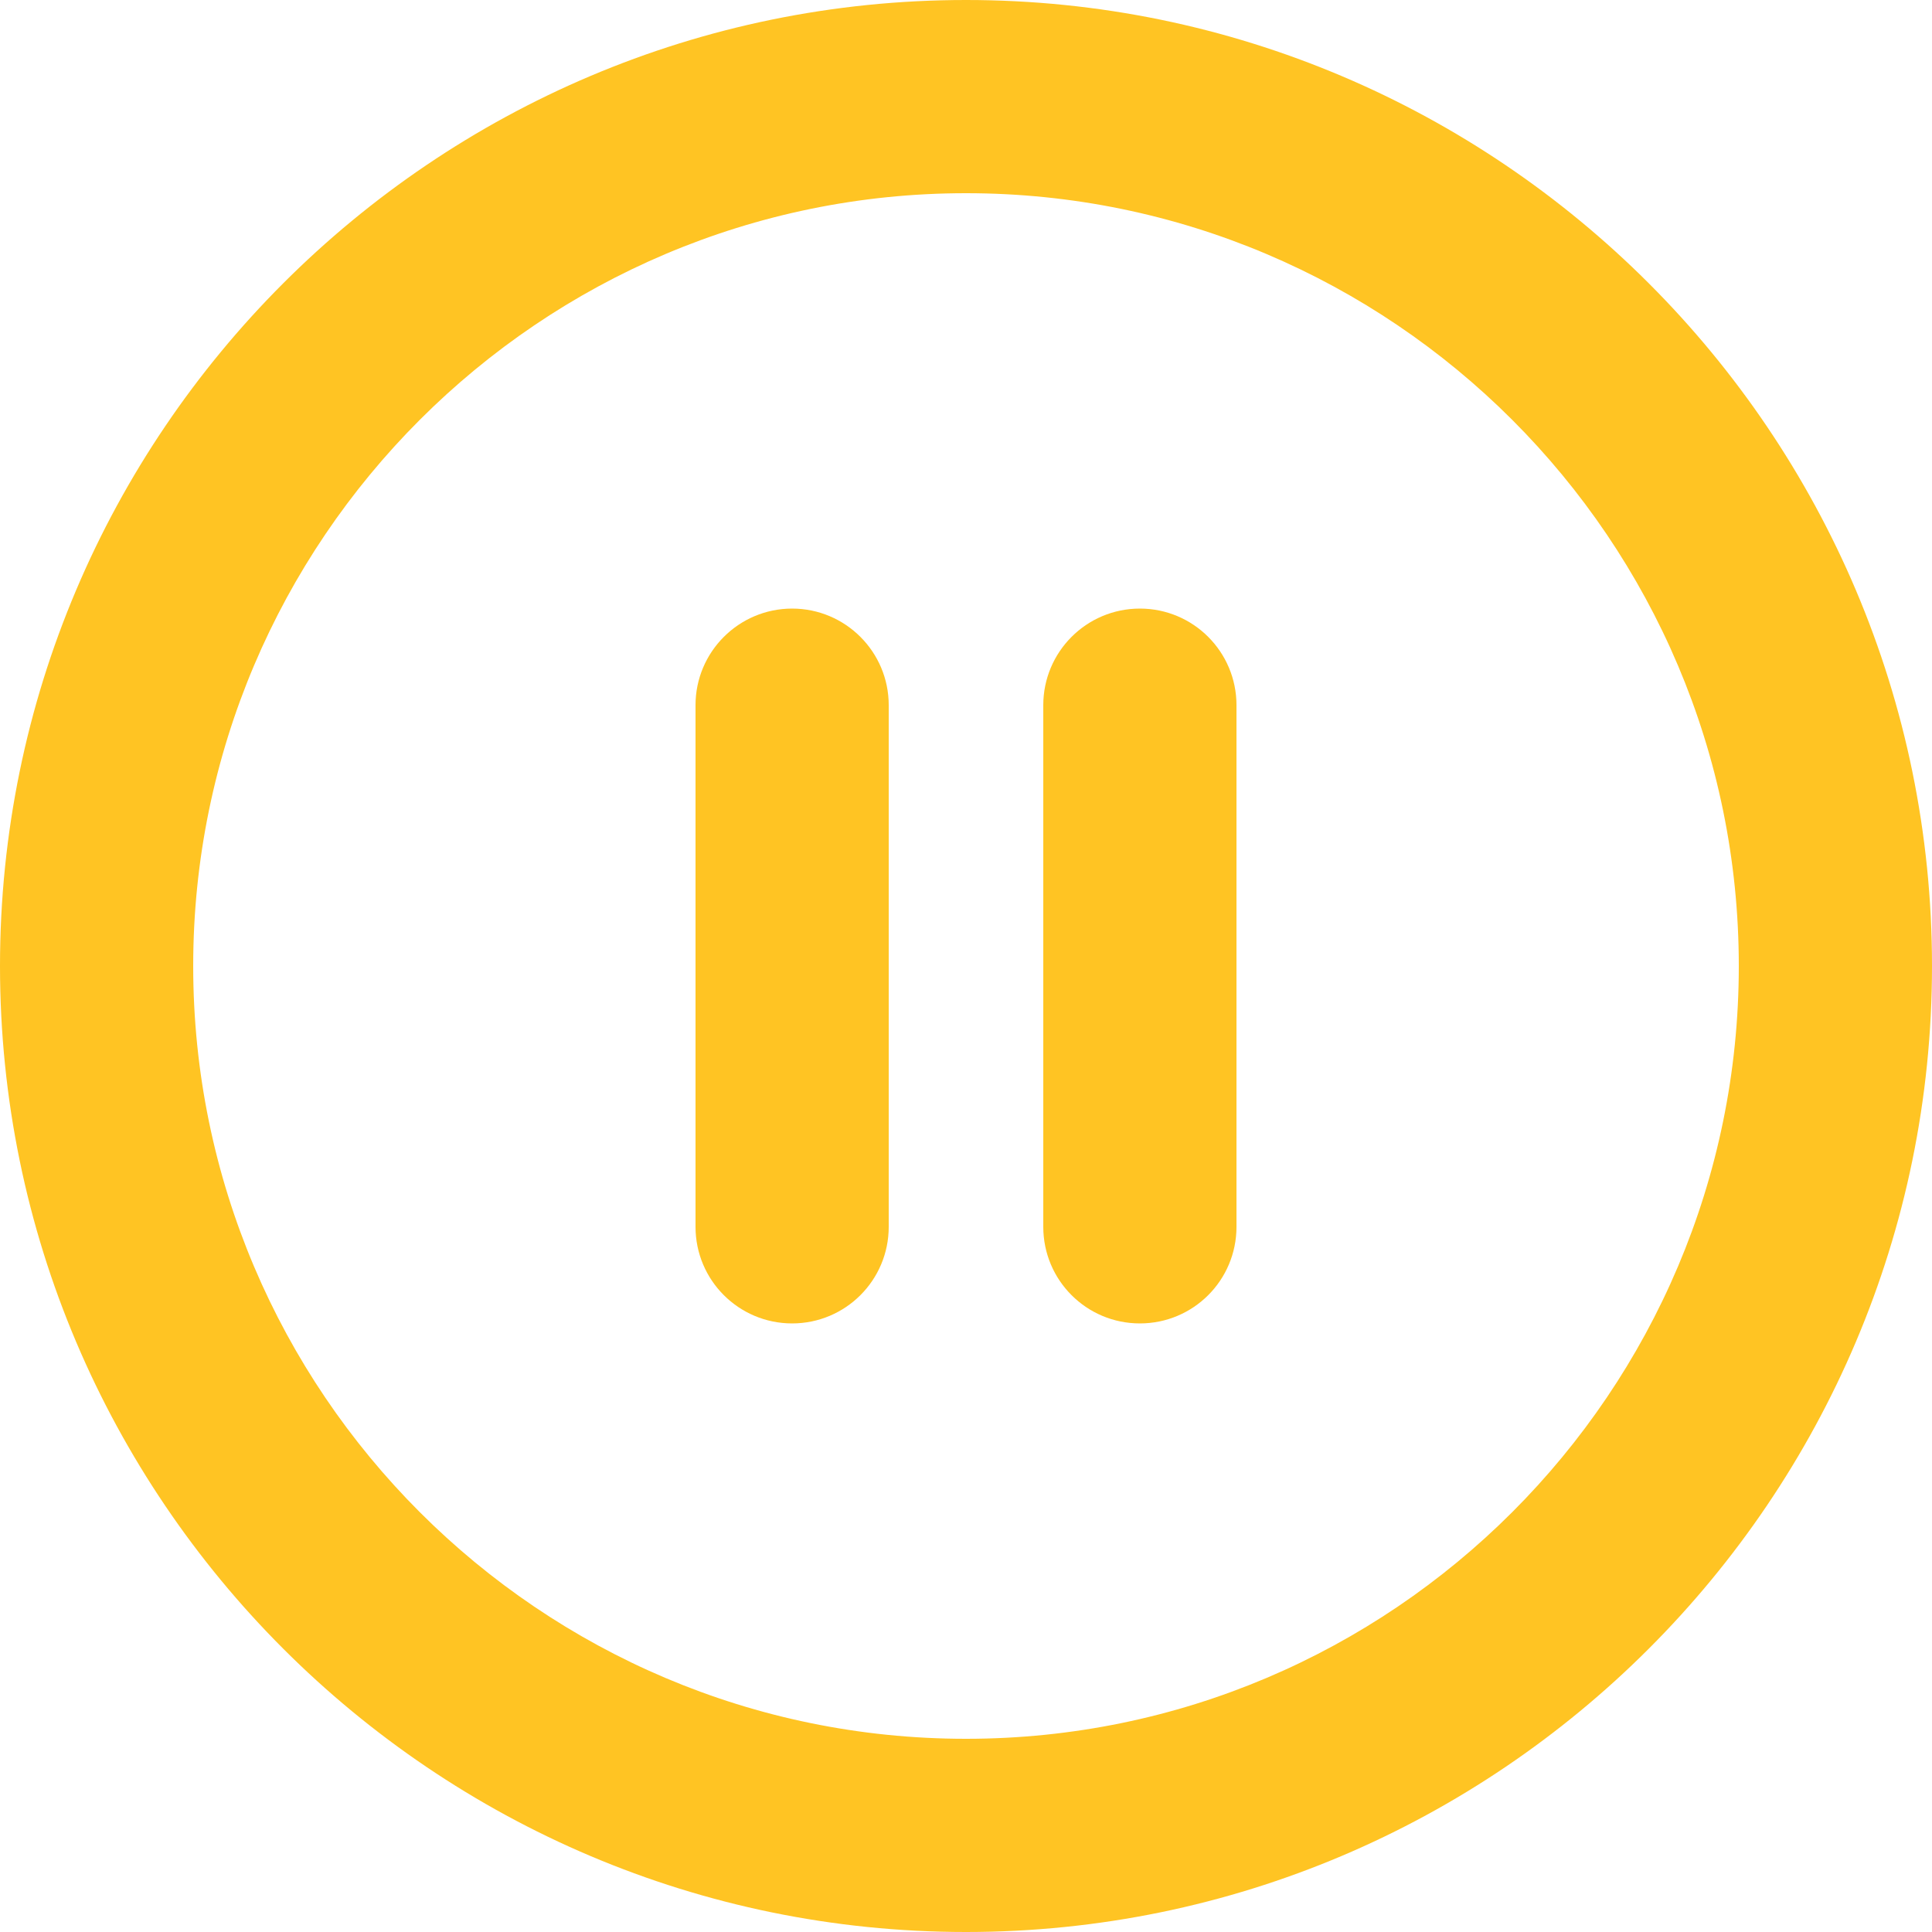 <?xml version="1.0" encoding="utf-8"?>
<!-- Generator: Adobe Illustrator 25.2.1, SVG Export Plug-In . SVG Version: 6.00 Build 0)  -->
<svg version="1.1" id="Warstwa_1" xmlns="http://www.w3.org/2000/svg" xmlns:xlink="http://www.w3.org/1999/xlink" x="0px" y="0px"
	 viewBox="0 0 20 20" style="enable-background:new 0 0 20 20;" xml:space="preserve">
<style type="text/css">
	.st0{fill:#FFC423;}
</style>
<g id="Icon_feather-pause-circle" transform="translate(-2 -2)">
	<path class="st0" d="M12,22C6.486,22,2,17.514,2,12C2,6.486,6.486,2,12,2c5.514,0,10,4.486,10,10
		C22,17.514,17.514,22,12,22z M12,4c-4.411,0-8,3.589-8,8s3.589,8,8,8s8-3.589,8-8S16.411,4,12,4z"/>
	<path class="st0" d="M10.2,15.7c-0.552,0-1-0.447-1-1V9.3c0-0.552,0.448-1,1-1s1,0.448,1,1
		v5.4C11.2,15.253,10.752,15.7,10.2,15.7z"/>
	<path class="st0" d="M13.8,15.7c-0.553,0-1-0.447-1-1V9.3c0-0.552,0.447-1,1-1s1,0.448,1,1
		v5.4C14.8,15.253,14.353,15.7,13.8,15.7z"/>
</g>
</svg>

